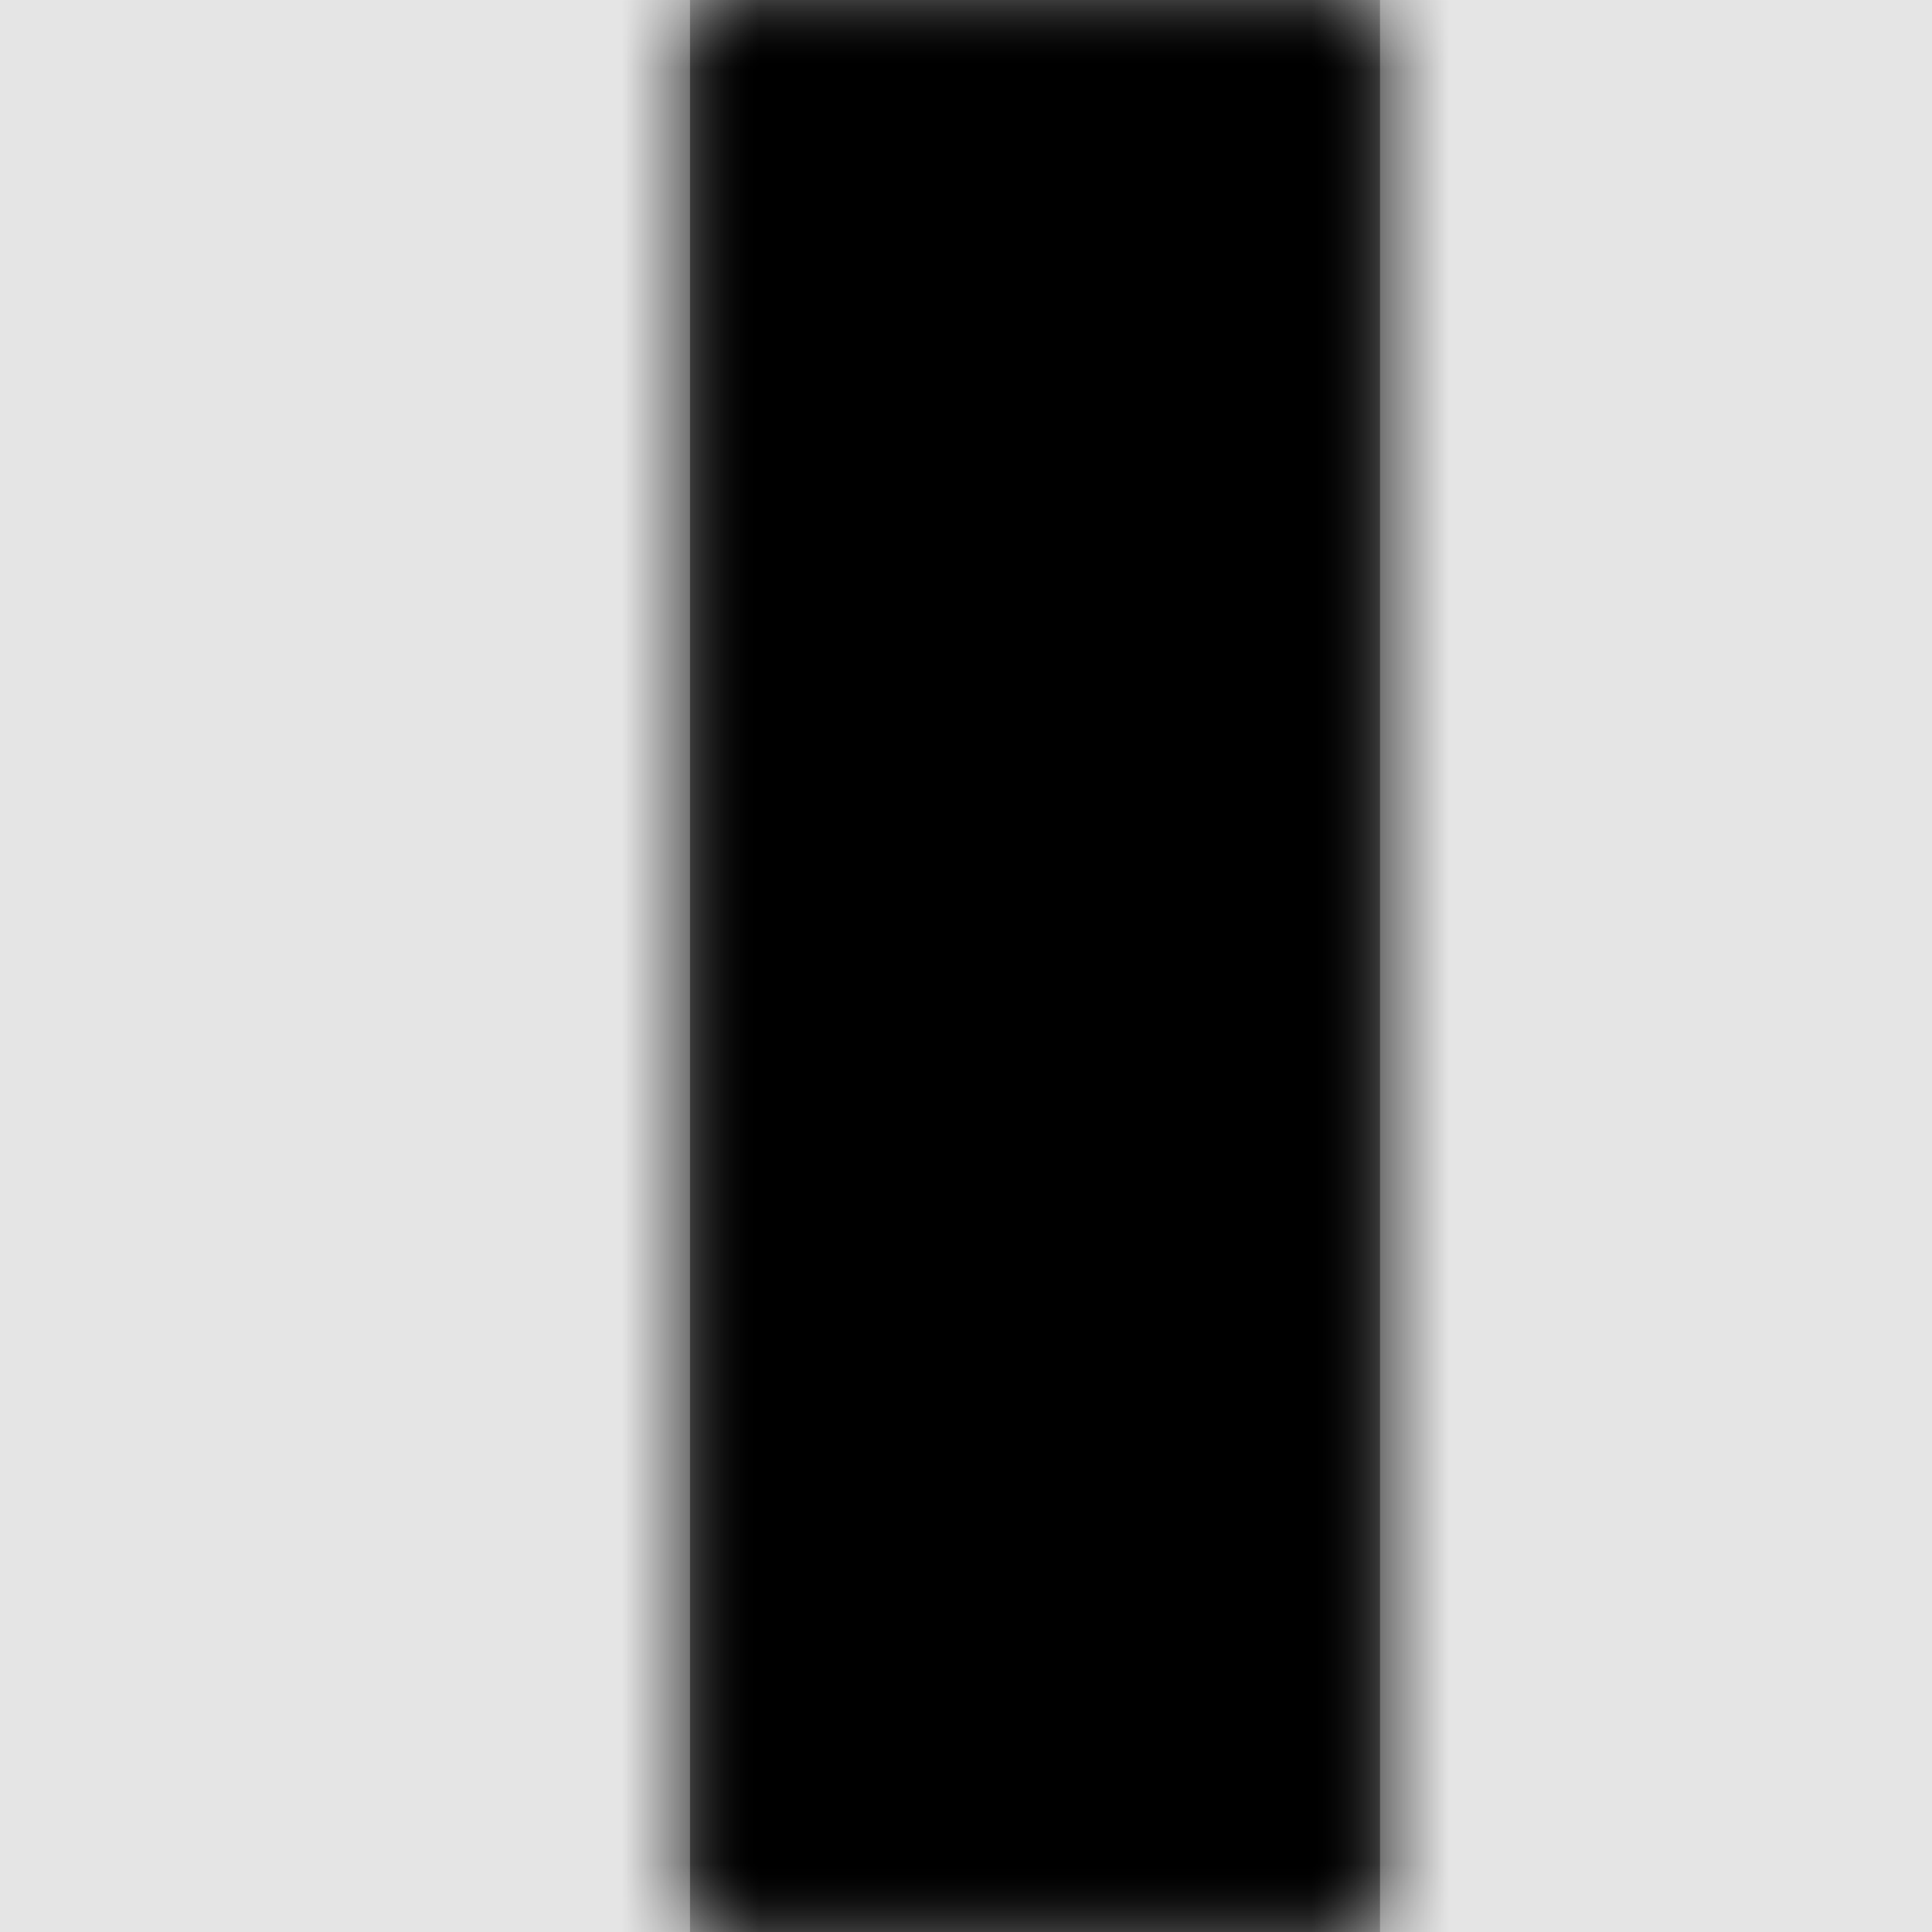 <svg width="1001" height="1001" viewBox="0 0 1001 1001" version="1.1" xmlns="http://www.w3.org/2000/svg" xmlns:xlink="http://www.w3.org/1999/xlink">
<title>work-item-bar</title>
<desc>Created using Figma</desc>
<g id="Canvas" transform="matrix(71.5 0 0 71.5 -43829.5 -17875)">
<rect x="613" y="250" width="14" height="14" fill="#E5E5E5"/>
<g id="work-item-bar">
<mask id="mask0_outline" mask-type="alpha">
<g id="Mask">
<use xlink:href="#path0_fill" transform="translate(618 250)" fill="#FFFFFF"/>
</g>
</mask>
<g id="Mask" mask="url(#mask0_outline)">
<use xlink:href="#path0_fill" transform="translate(618 250)"/>
</g>
<g id="&#226;&#134;&#170;&#240;&#159;&#142;&#168;Color" mask="url(#mask0_outline)">
<g id="Rectangle 3">
<use xlink:href="#path1_fill" transform="translate(613 250)"/>
</g>
</g>
</g>
</g>
<defs>
<path id="path0_fill" d="M 5 14L 0 14L 0 0L 5 0L 5 14Z"/>
<path id="path1_fill" fill-rule="evenodd" d="M 0 0L 14 0L 14 14L 0 14L 0 0Z"/>
</defs>
</svg>
